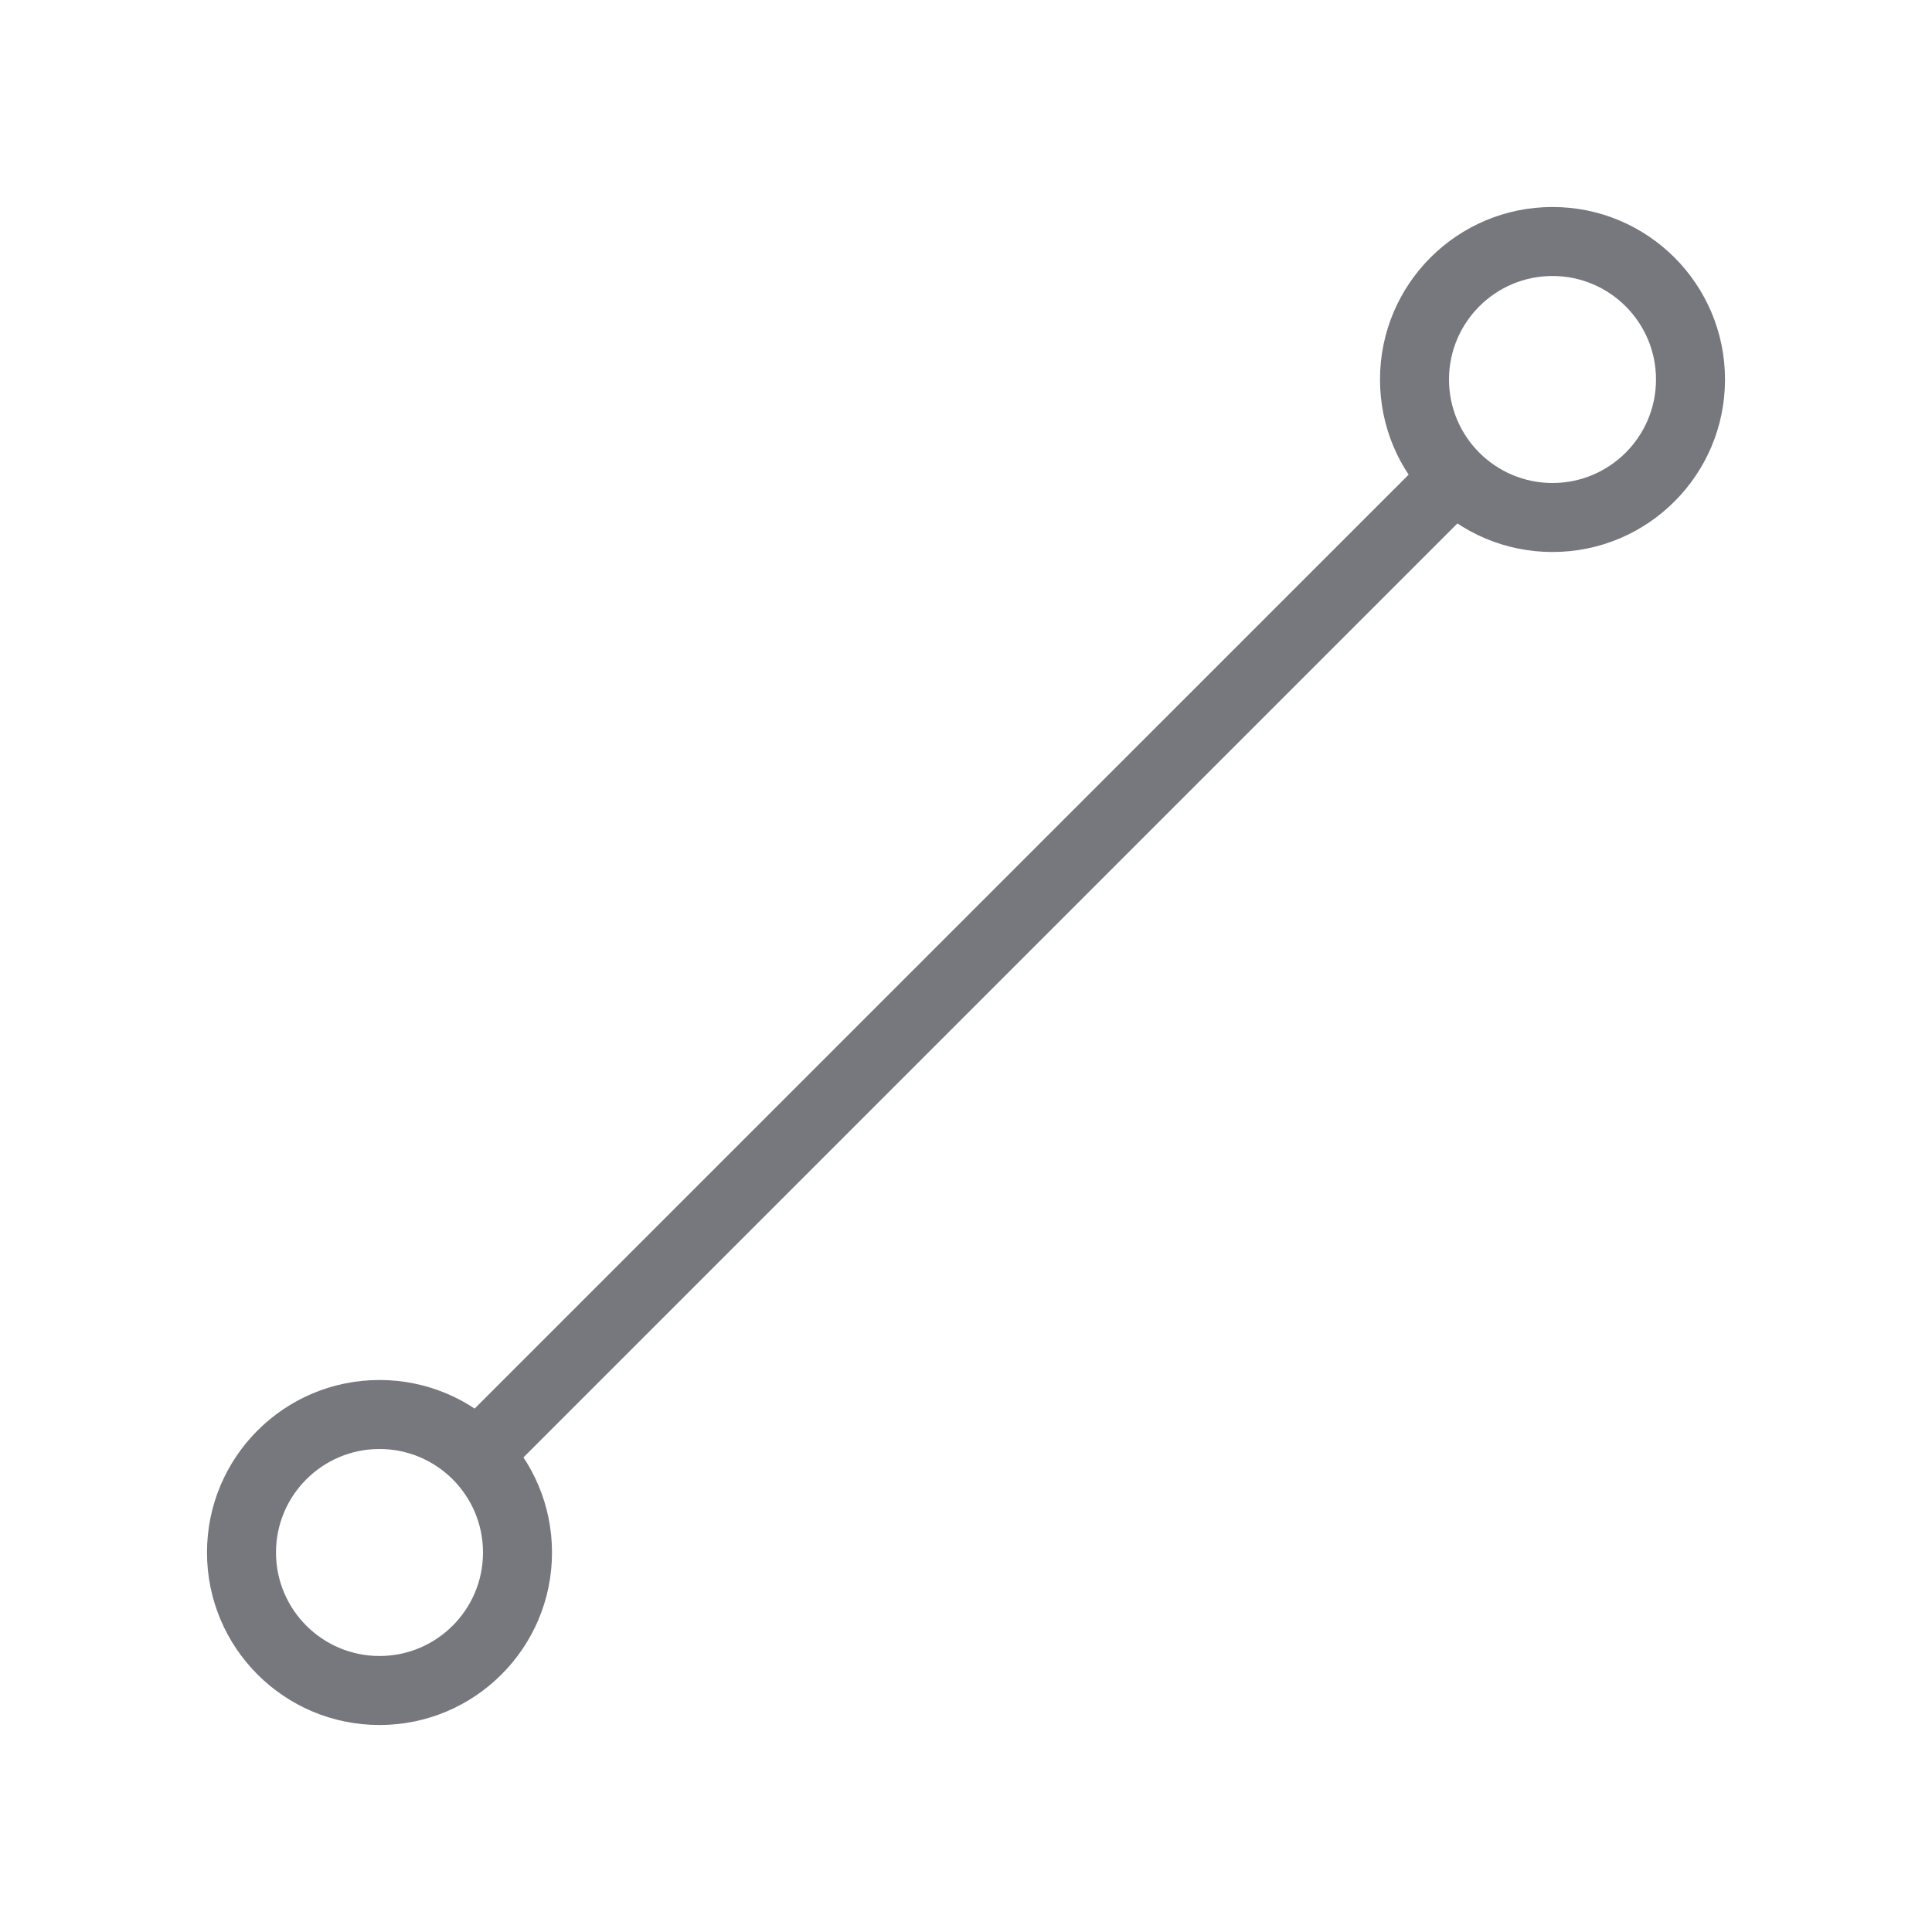 <svg width="28" height="28" viewBox="0 0 28 28" fill="none" xmlns="http://www.w3.org/2000/svg">
<path d="M7.354 21.354L21.355 7.353L20.648 6.646L6.647 20.646L7.354 21.354Z" fill="#77787E"/>
<path d="M22.5 7C23.328 7 24 6.328 24 5.5C24 4.672 23.328 4 22.5 4C21.672 4 21 4.672 21 5.5C21 6.328 21.672 7 22.5 7ZM22.5 8C21.119 8 20 6.881 20 5.5C20 4.119 21.119 3 22.5 3C23.881 3 25 4.119 25 5.5C25 6.881 23.881 8 22.5 8ZM5.5 24C6.328 24 7 23.328 7 22.5C7 21.672 6.328 21 5.5 21C4.672 21 4 21.672 4 22.5C4 23.328 4.672 24 5.5 24ZM5.5 25C4.119 25 3 23.881 3 22.5C3 21.119 4.119 20 5.5 20C6.881 20 8 21.119 8 22.5C8 23.881 6.881 25 5.5 25Z" fill="#77787E"/>
</svg>
